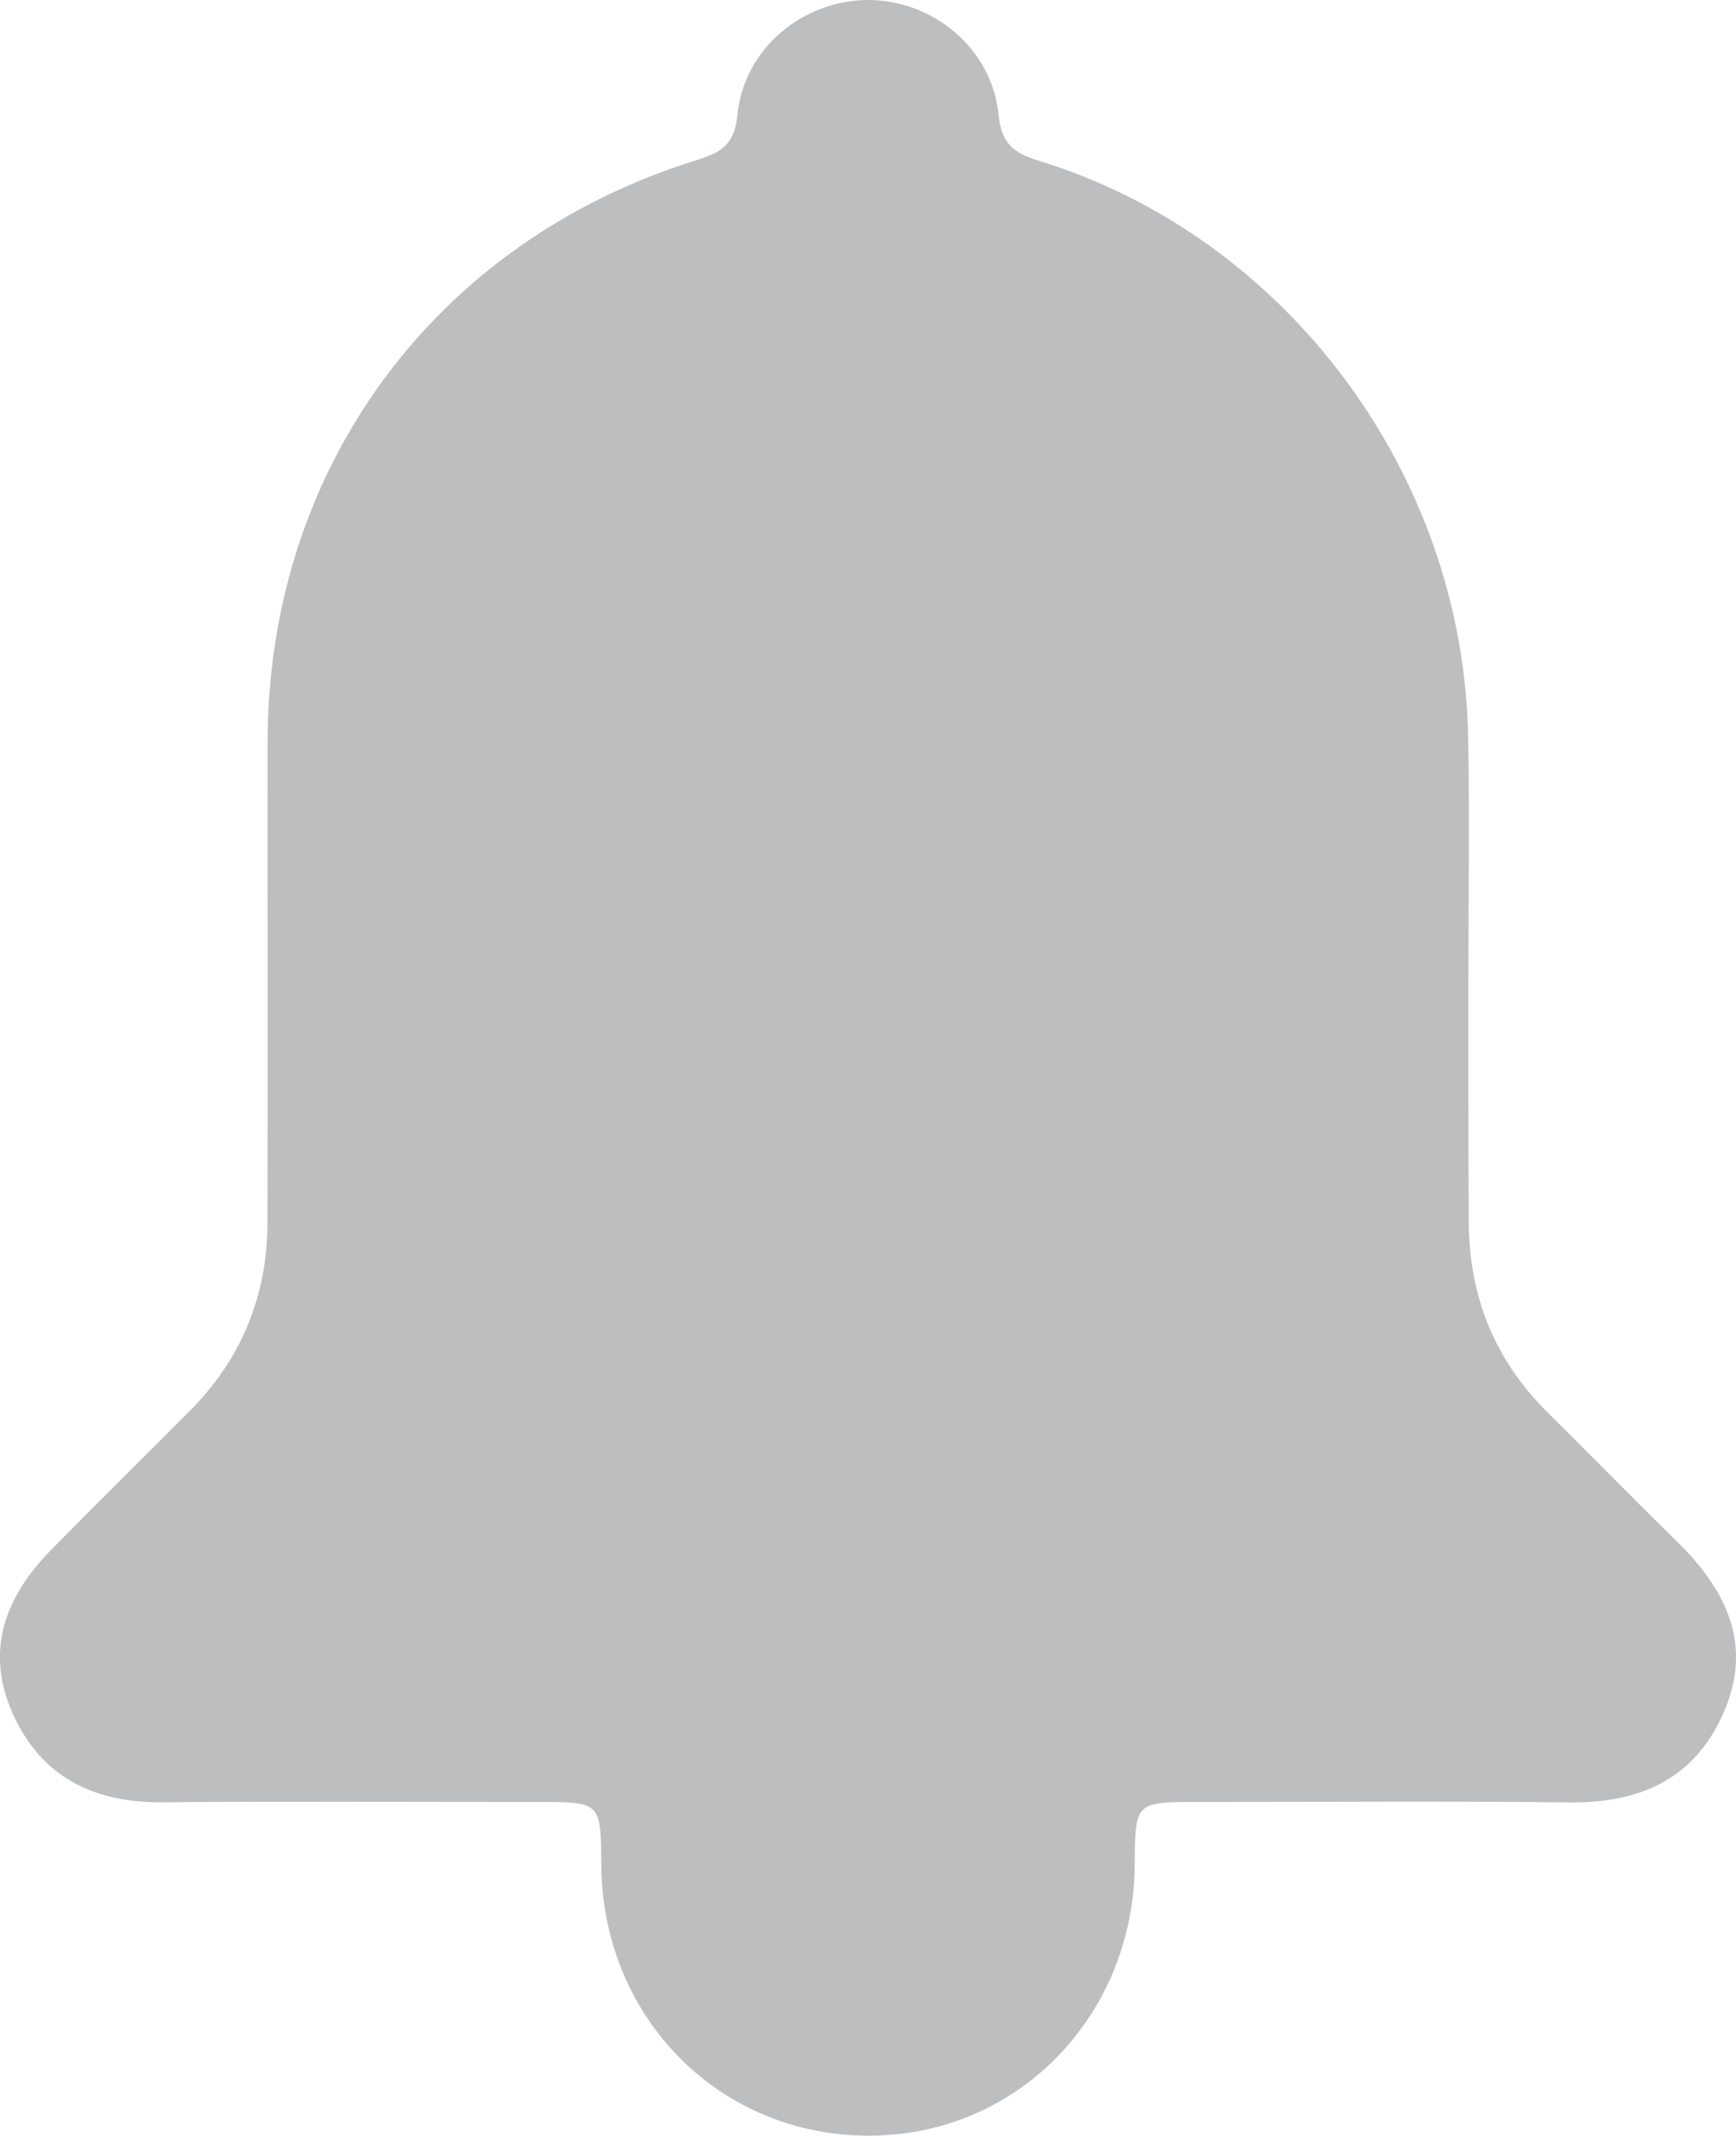 <?xml version="1.0" encoding="utf-8"?>
<!-- Generator: Adobe Illustrator 16.0.0, SVG Export Plug-In . SVG Version: 6.00 Build 0)  -->
<!DOCTYPE svg PUBLIC "-//W3C//DTD SVG 1.1//EN" "http://www.w3.org/Graphics/SVG/1.1/DTD/svg11.dtd">
<svg version="1.1" id="Layer_1" xmlns="http://www.w3.org/2000/svg" xmlns:xlink="http://www.w3.org/1999/xlink" x="0px" y="0px"
	 width="13.59px" height="16.713px" viewBox="0 0 13.59 16.713" enable-background="new 0 0 13.59 16.713" xml:space="preserve">
<path fill-rule="evenodd" clip-rule="evenodd" fill="#BCBEC0" d="M11.495,7.664c0.001,0.634-0.002,1.268,0.003,1.903
	c0.003,0.57,0.198,1.066,0.605,1.474c0.345,0.342,0.684,0.688,1.03,1.028c0.385,0.377,0.593,0.809,0.358,1.338
	c-0.226,0.514-0.654,0.705-1.203,0.698c-0.97-0.011-1.939-0.003-2.909-0.003c-0.492,0-0.492,0-0.496,0.488
	c-0.008,1.179-0.904,2.107-2.05,2.123c-1.185,0.018-2.118-0.914-2.126-2.121c-0.004-0.49-0.004-0.49-0.492-0.49
	c-0.983,0-1.966-0.006-2.948,0.002c-0.536,0.004-0.946-0.2-1.167-0.693c-0.222-0.496-0.057-0.922,0.305-1.287
	c0.356-0.363,0.721-0.721,1.08-1.082c0.405-0.407,0.607-0.9,0.609-1.473c0.003-1.256,0-2.512,0.001-3.768
	c0.003-2.137,1.311-3.91,3.352-4.546c0.186-0.058,0.302-0.111,0.326-0.357C5.824,0.376,6.291,0,6.796,0
	c0.505,0,0.97,0.377,1.021,0.898C7.842,1.14,7.951,1.202,8.139,1.26c1.935,0.598,3.315,2.45,3.354,4.502
	C11.505,6.396,11.495,7.03,11.495,7.664z"/>
</svg>
